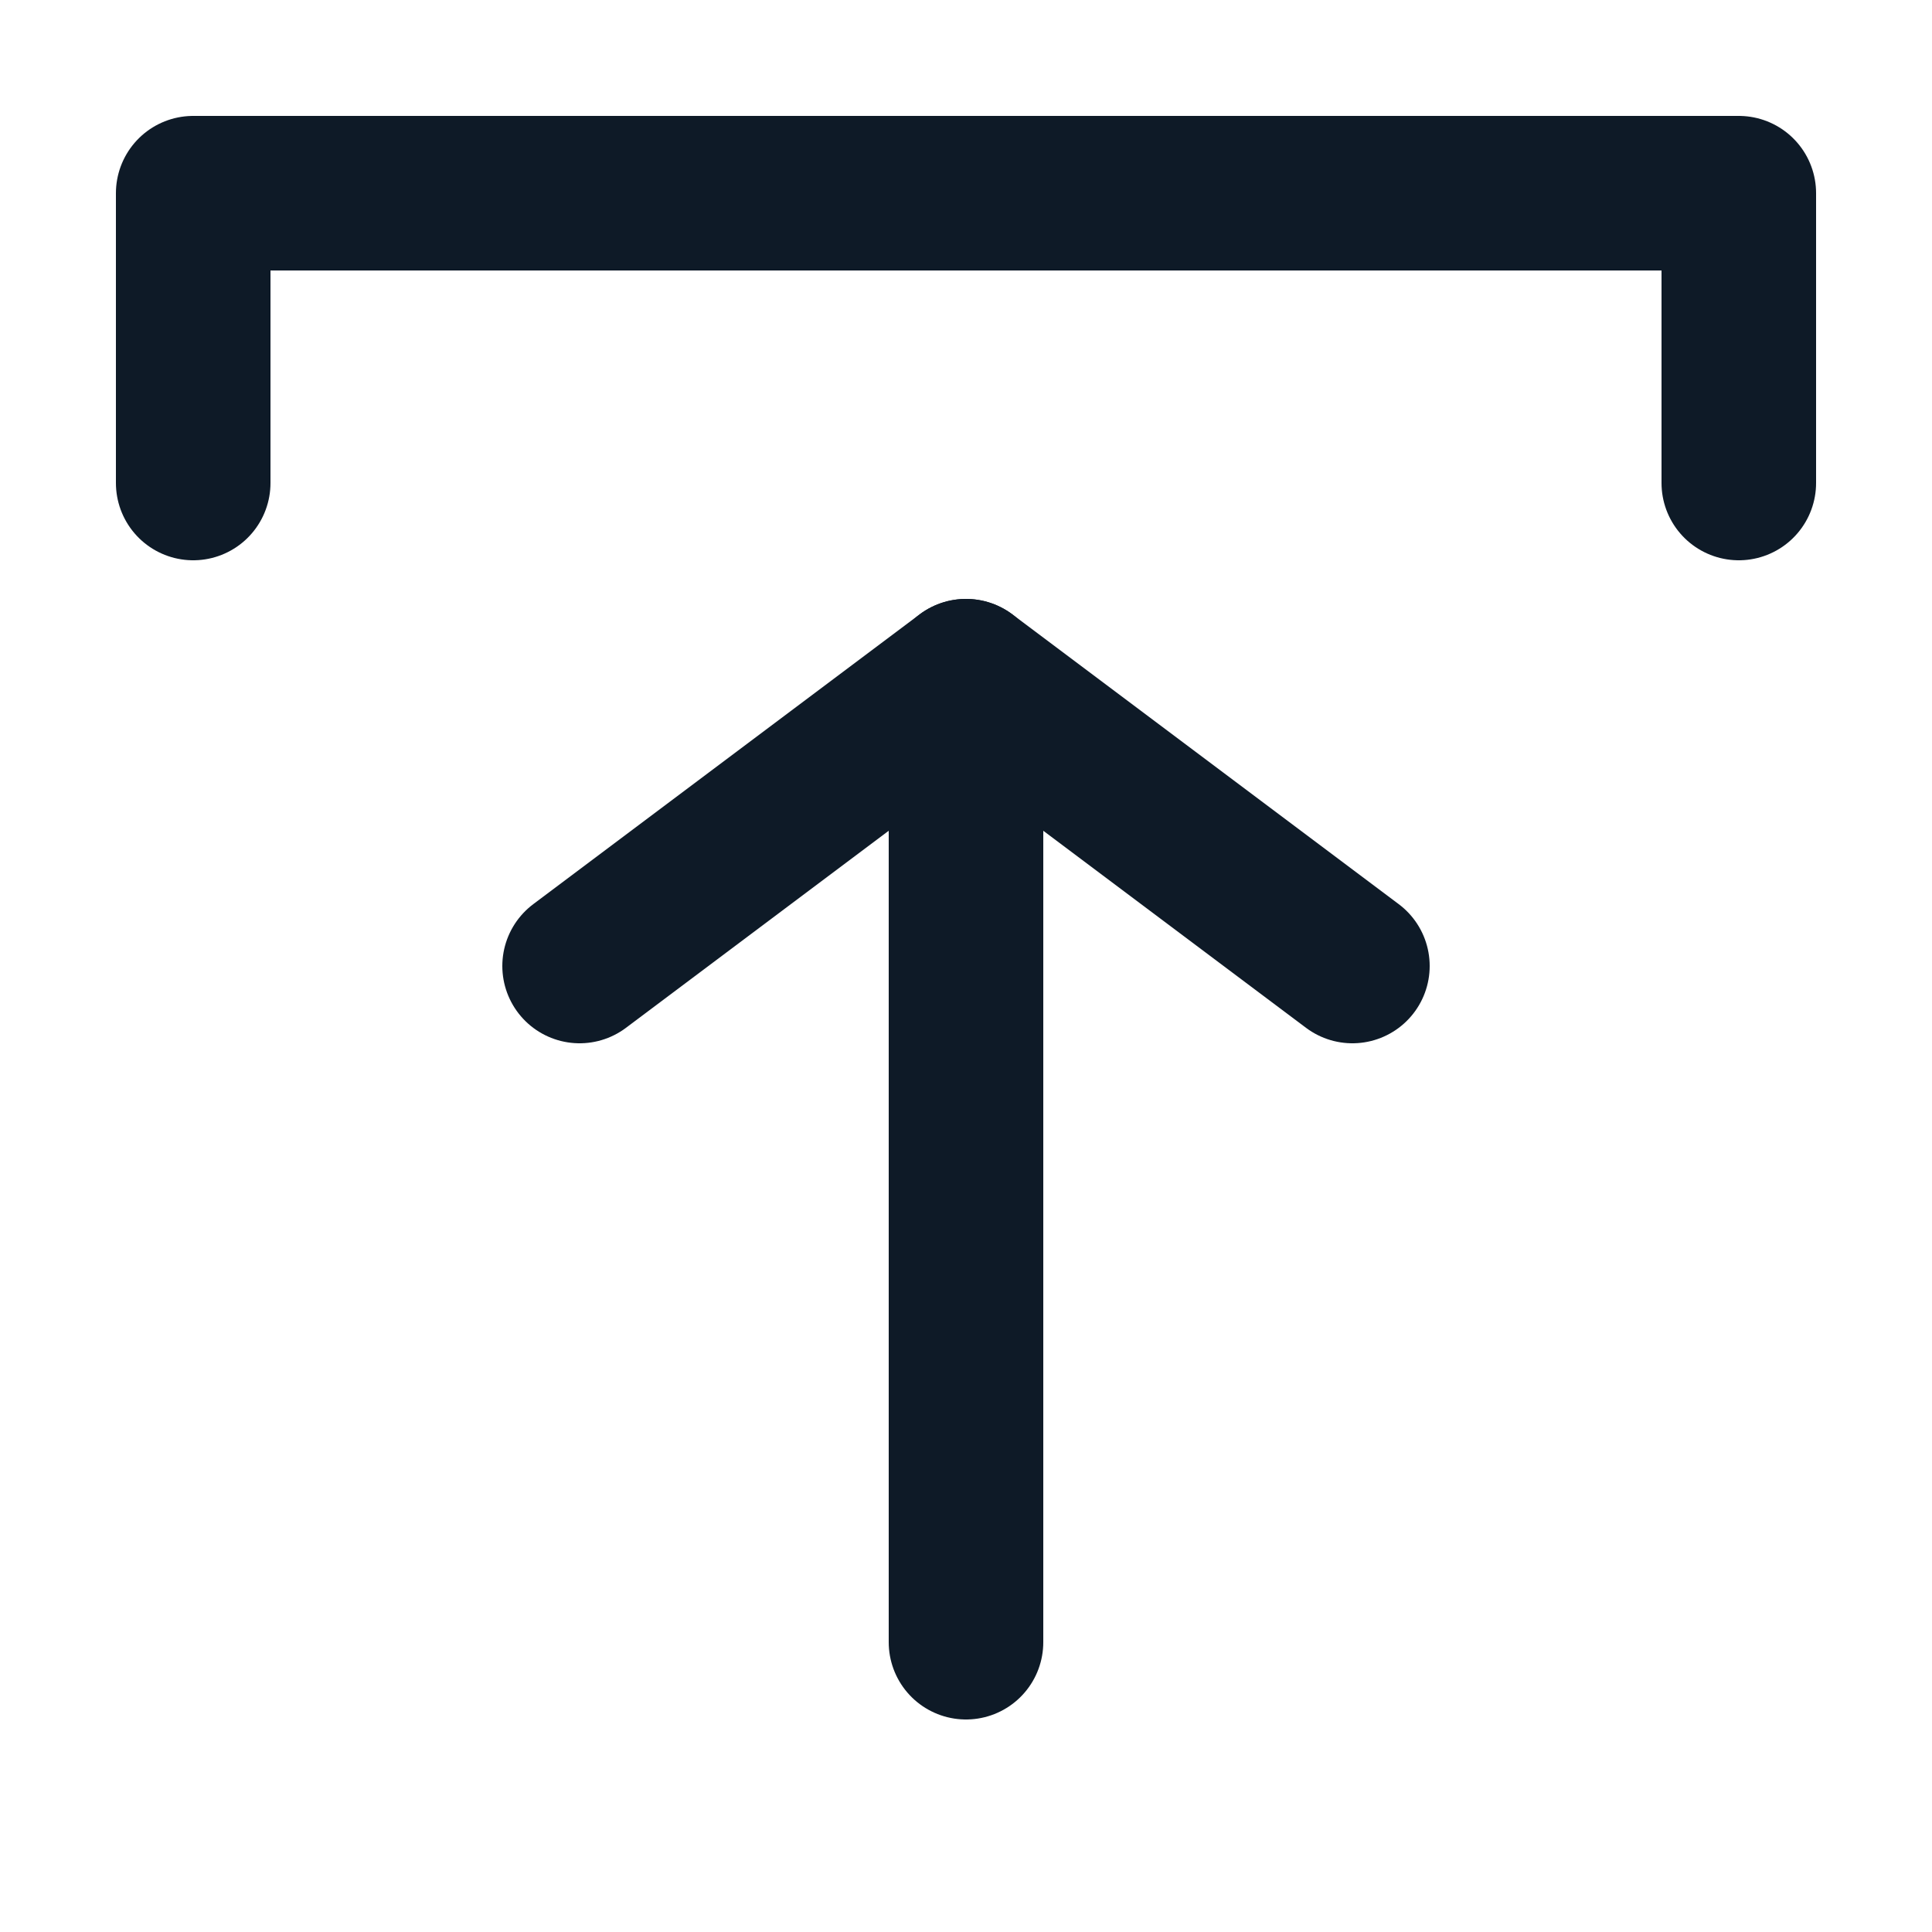 <svg fill='none' stroke='#0E1A27' stroke-width='8' stroke-dashoffset='0' stroke-dasharray='0' stroke-linecap='round' stroke-linejoin='round' xmlns='http://www.w3.org/2000/svg' viewBox='0 0 100 100'><polyline fill="none" points="10,25 10,10 90,10 90,25"/><line x1="50" y1="35" x2="50" y2="85" /><polyline fill="none" points="30,50 50,35 70,50" /></svg>